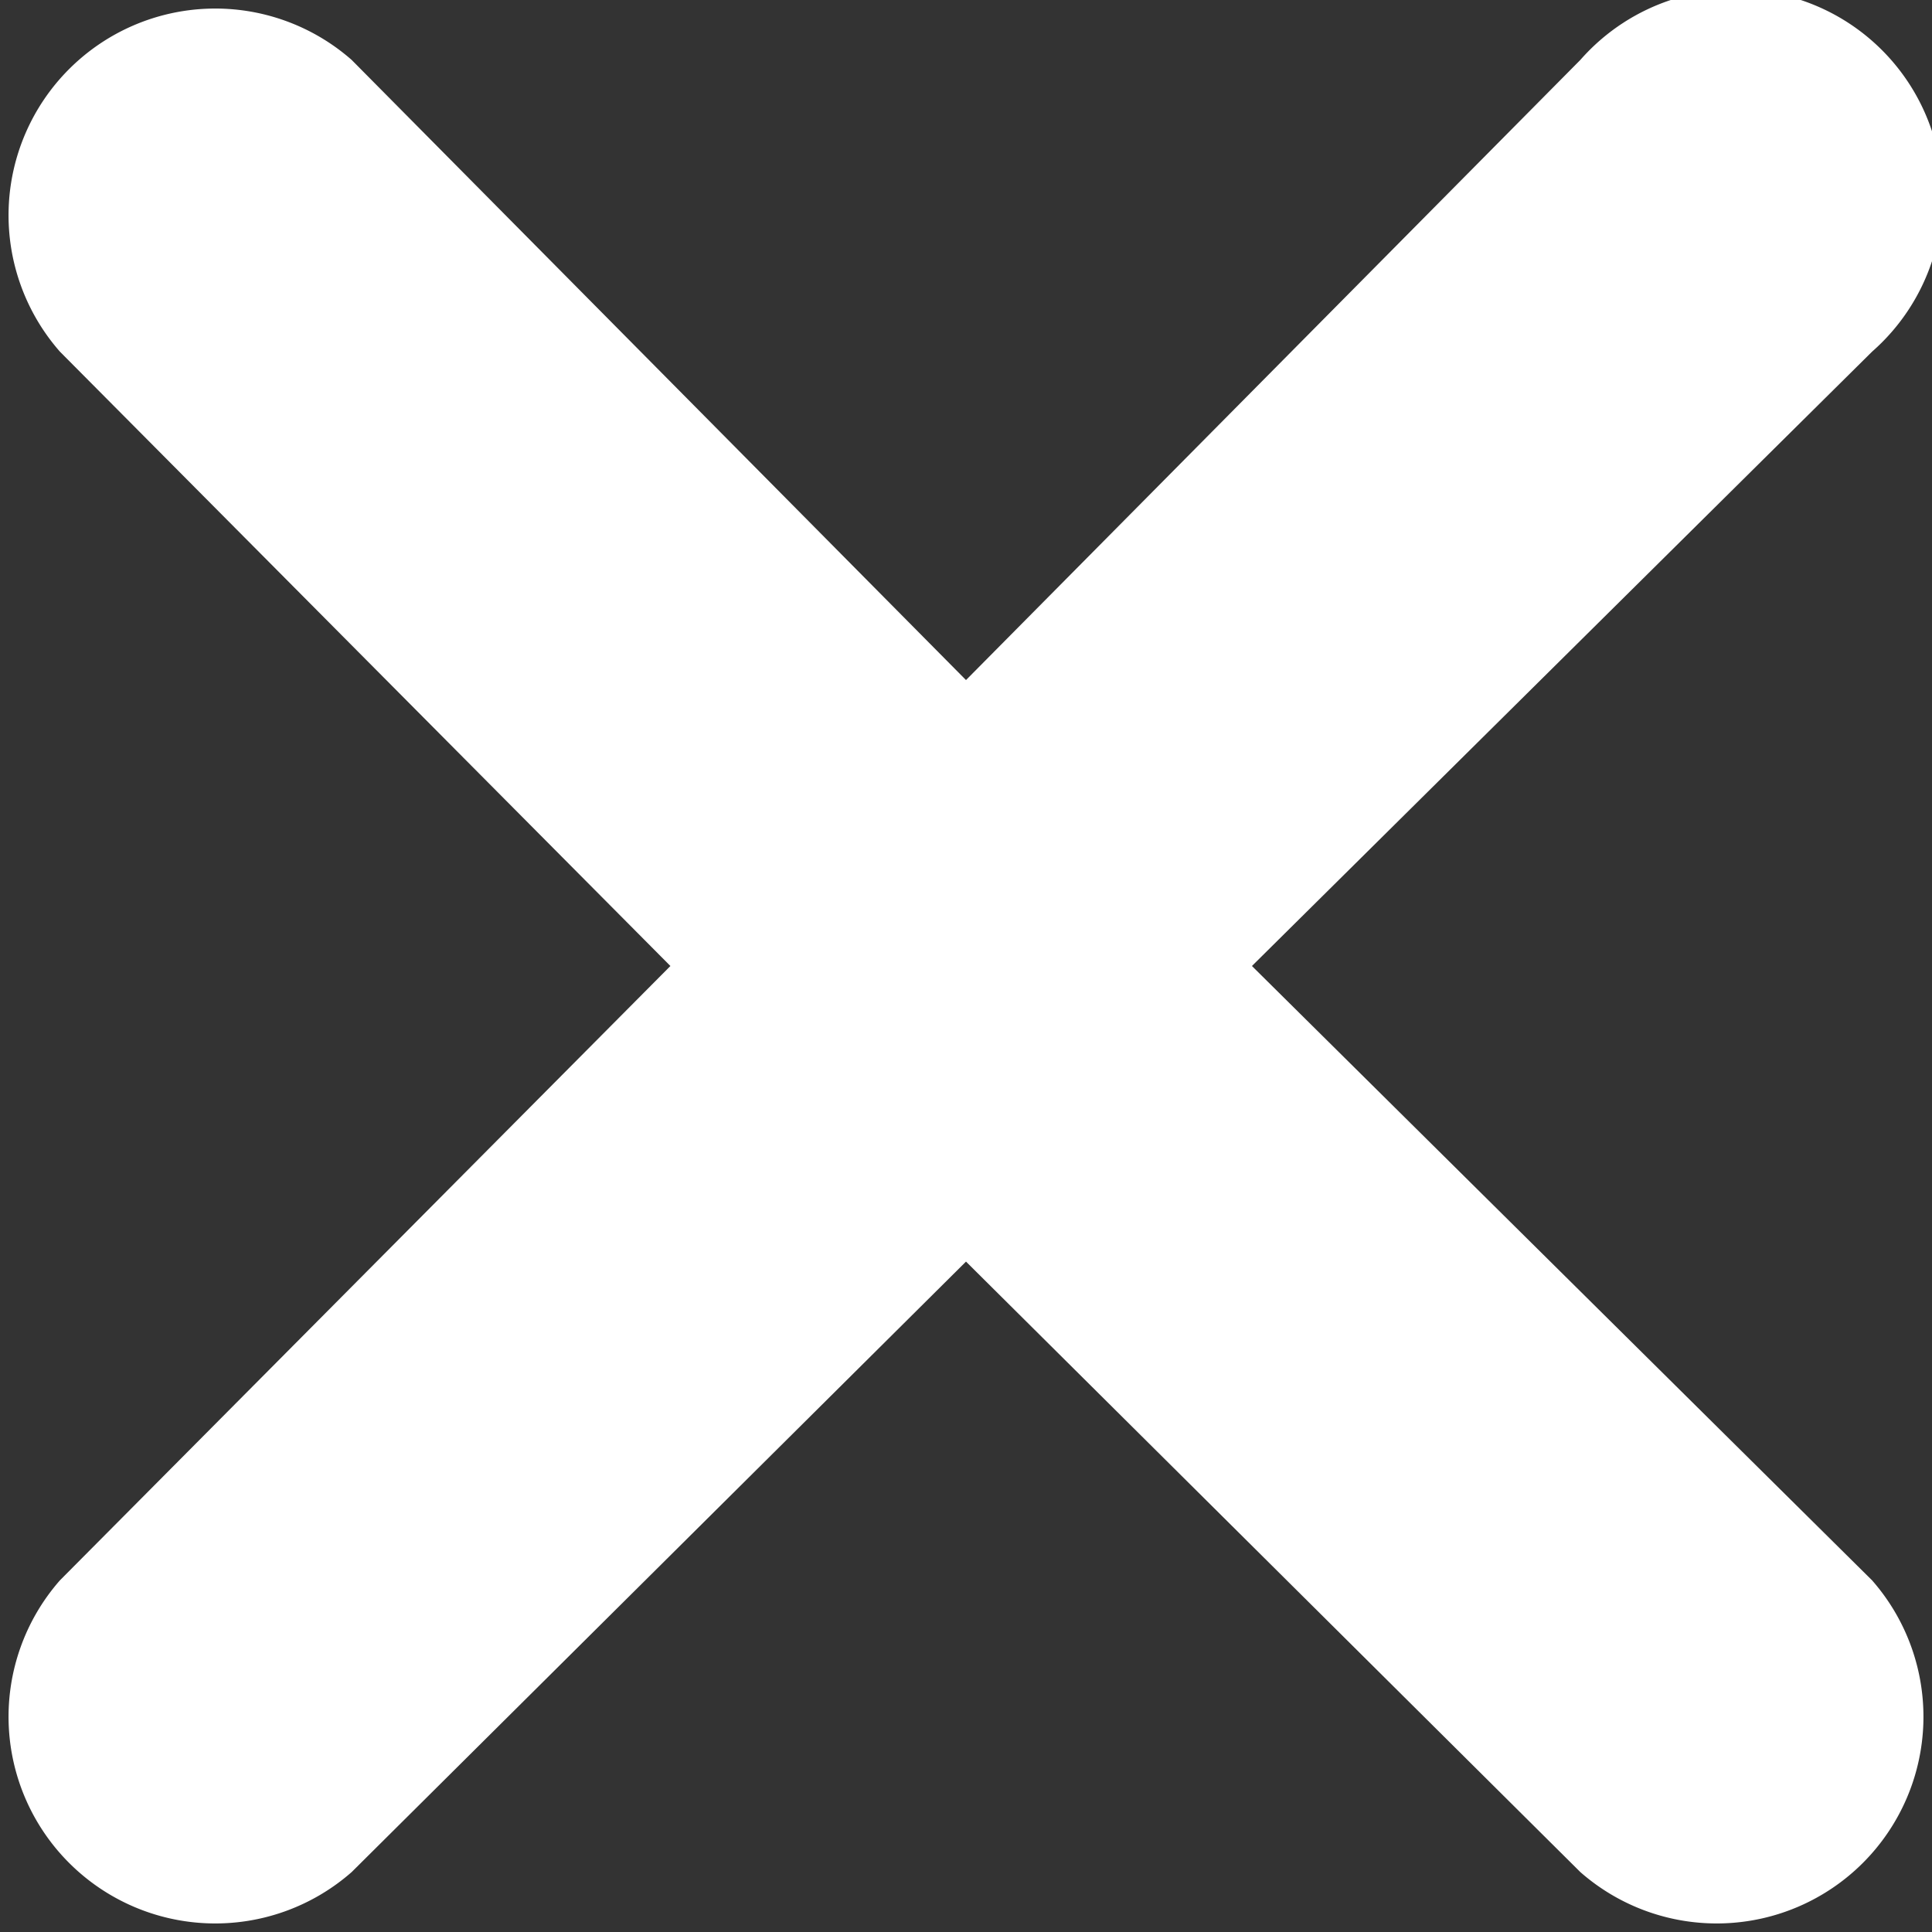 <svg xmlns="http://www.w3.org/2000/svg" width="10" height="10" viewBox="0 0 10 10"><rect x="0" y="0" width="10" height="10" fill="#333333" stroke="none"/><title>icon-cross--hover</title><path d="M6.48,5L9.69,1.82A1.07,1.07,0,1,0,8.18.31L5,3.52,1.82,0.31A1.07,1.07,0,0,0,.31,1.82L3.47,5,0.31,8.18A1.07,1.07,0,0,0,1.82,9.69L5,6.53,8.18,9.69A1.07,1.07,0,0,0,9.69,8.18Z" transform="translate(0)" style="fill:#fff"/></svg>